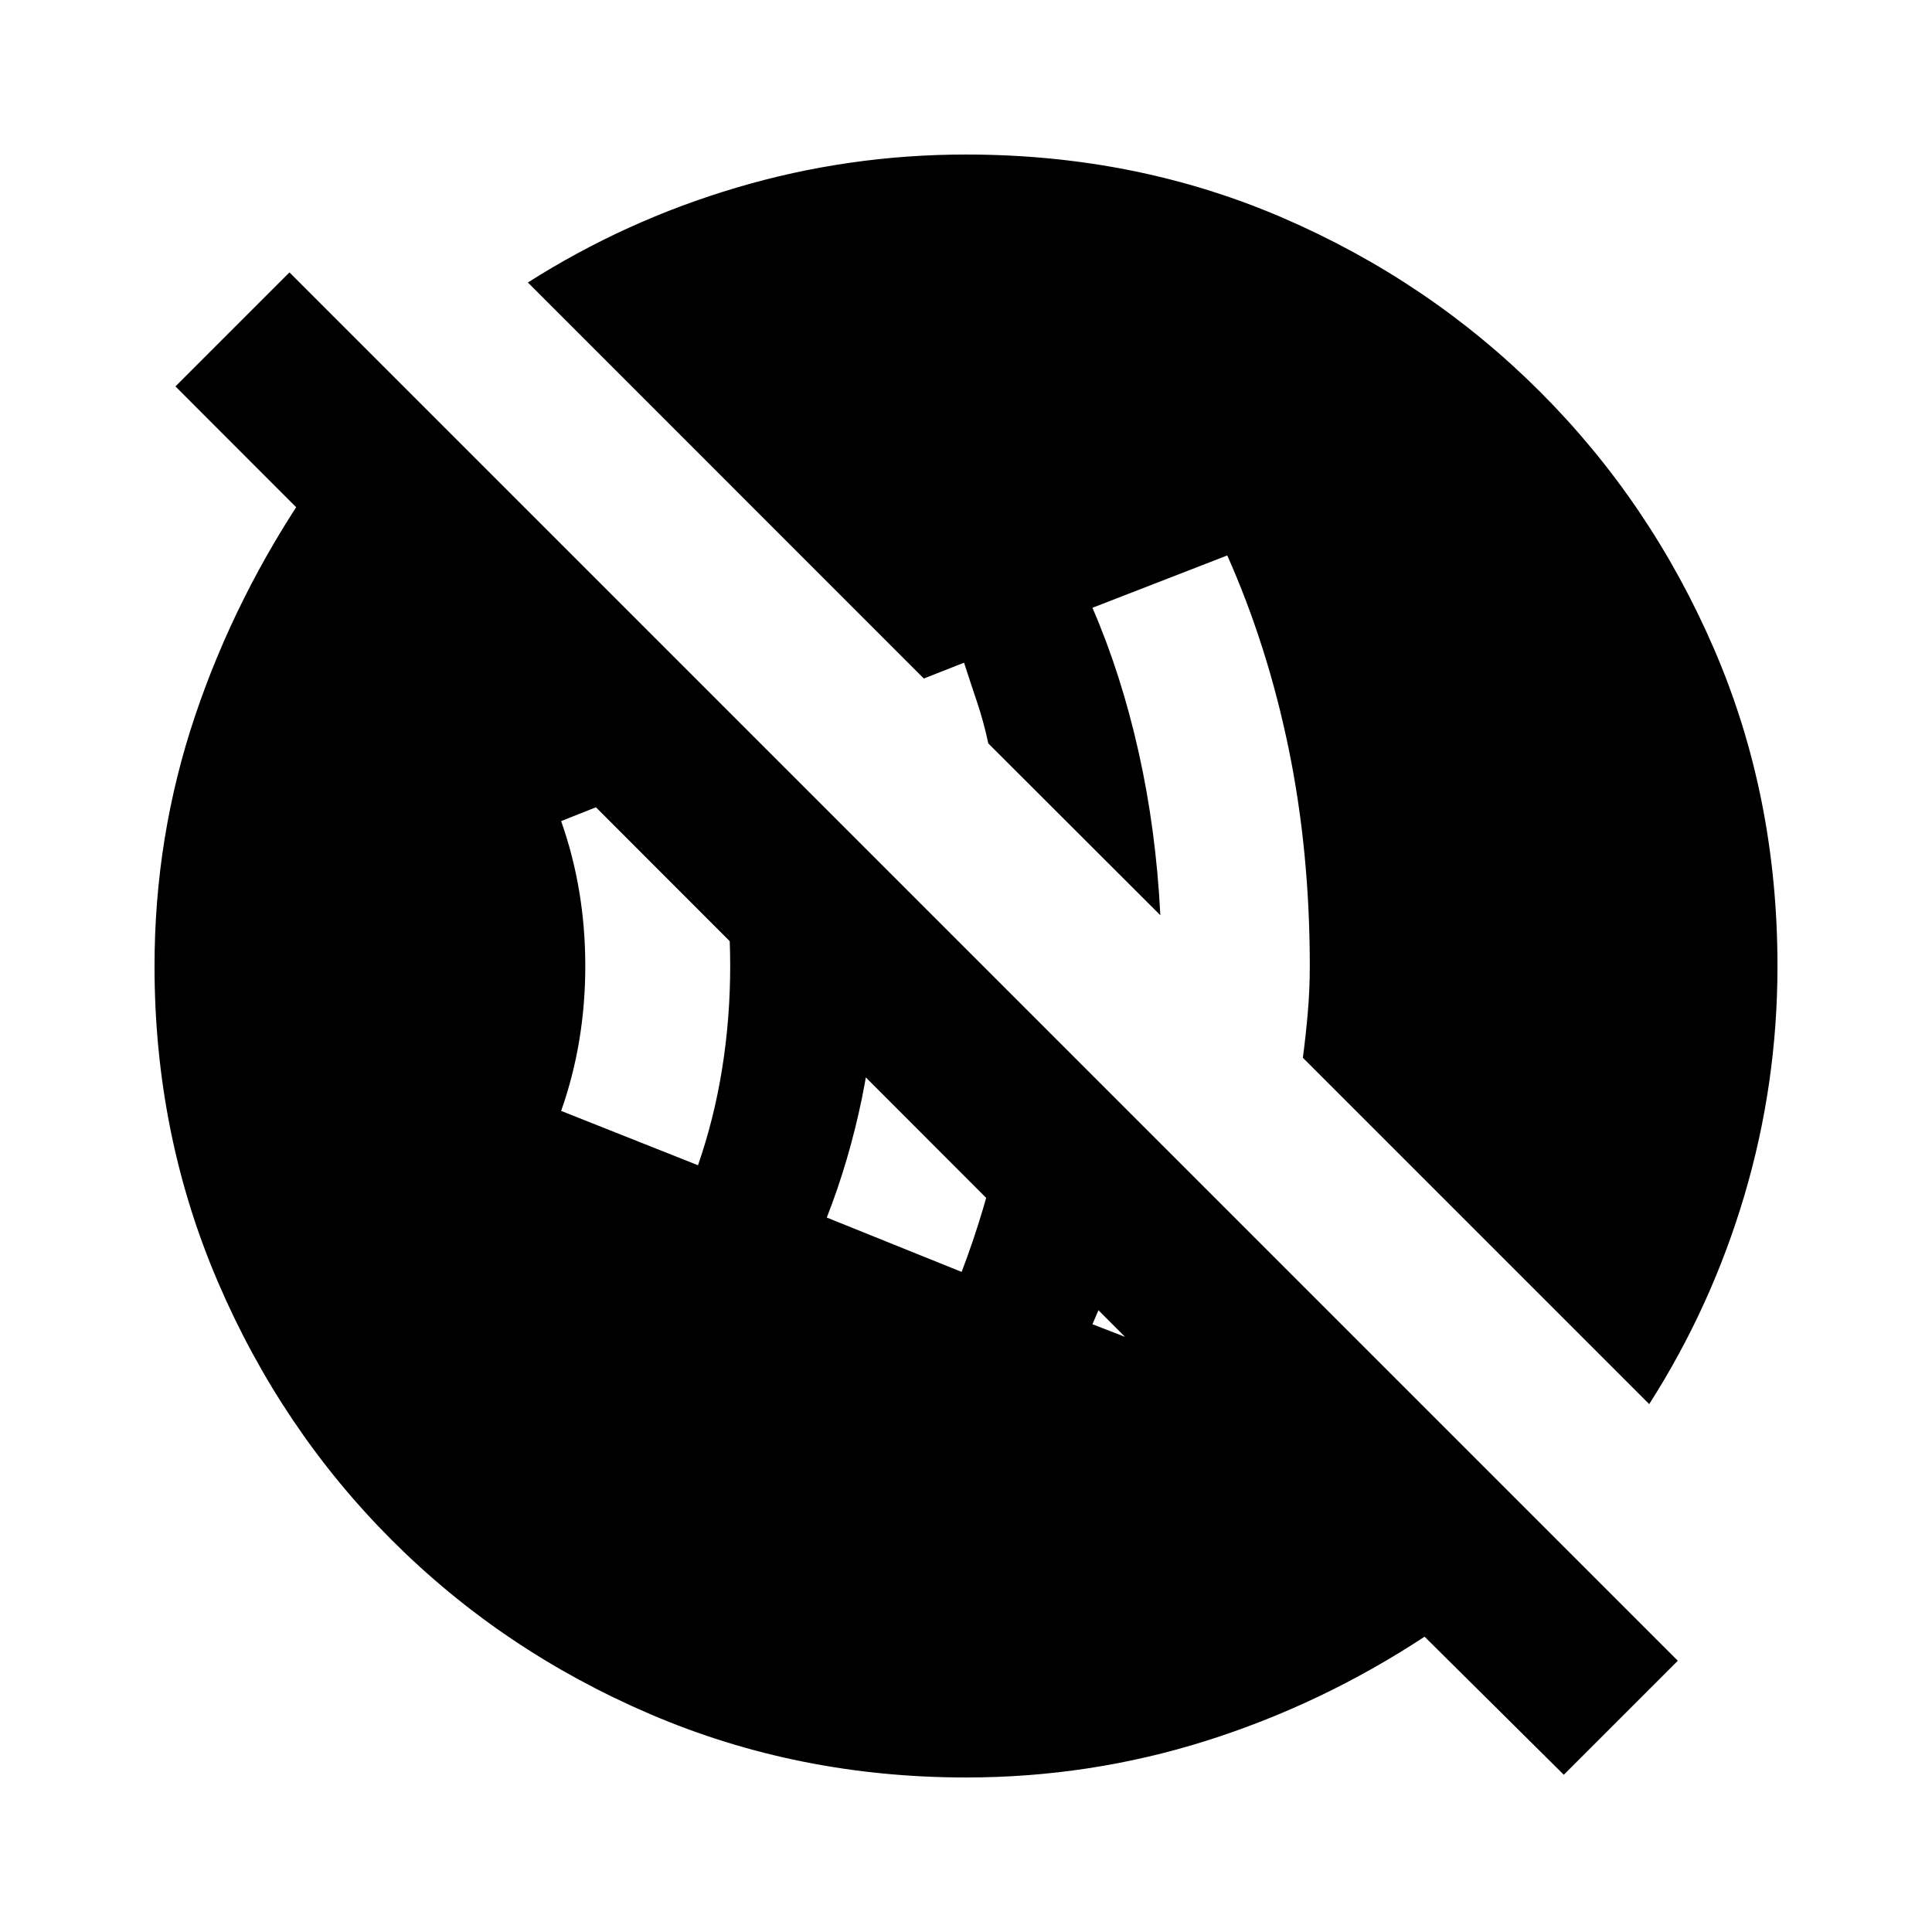 <svg xmlns="http://www.w3.org/2000/svg" height="20" viewBox="0 -960 960 960" width="20"><path d="M609.826-276q6-15.13 11.565-29.761 5.566-14.63 10.566-30.761l-60.566-60.565q-4.434 25.696-11.717 49.543-7.283 23.848-16.848 45.544l67 26Zm-132-52q11.565-30.13 19.065-64.044 7.5-33.913 8.935-70.608l-76.696-76.696q2.566 14.696 4.131 29.045 1.565 14.35 1.565 30.303 0 34-6.5 65.5t-17.5 59.5l67 27Zm-131-53q8-23 12-48t4-51q0-26-4-51t-12-48l-68 27q6 17 9 35t3 37q0 19-3 37t-9 35l68 27ZM777.044-78.13l-69.174-68.608q-51.261 33.695-108.824 51.826-57.564 18.13-118.986 18.13-83.582 0-156.966-31.46-73.385-31.46-128.388-86.464-55.004-55.003-86.464-128.388-31.46-73.384-31.46-156.822 0-64.475 20.13-124.302 20.131-59.826 56.826-113.652h96.871L821.74-146.738H707.87L87.174-768l56.652-56.652 689.87 689.87-56.652 56.652Zm42.435-184.174L647.391-434.392q1.435-10.902 2.435-22.304t1-23.304q0-57-10.5-108t-30.5-96l-67 26q14.304 33.043 22.957 71.739 8.652 38.695 10.782 81.043l-85.478-85.376q-2.348-10.929-5.632-20.659-3.284-9.731-6.425-19.461l-19.989 7.87-196.737-196.781q48.37-30.776 103.798-47.185Q421.53-883.218 480-883.218q84.522 0 157.406 31.46 72.885 31.46 127.888 86.464 55.004 55.003 86.464 127.888 31.46 72.884 31.46 157.406 0 58.47-16.408 113.898-16.409 55.428-47.331 103.798Z"/></svg>